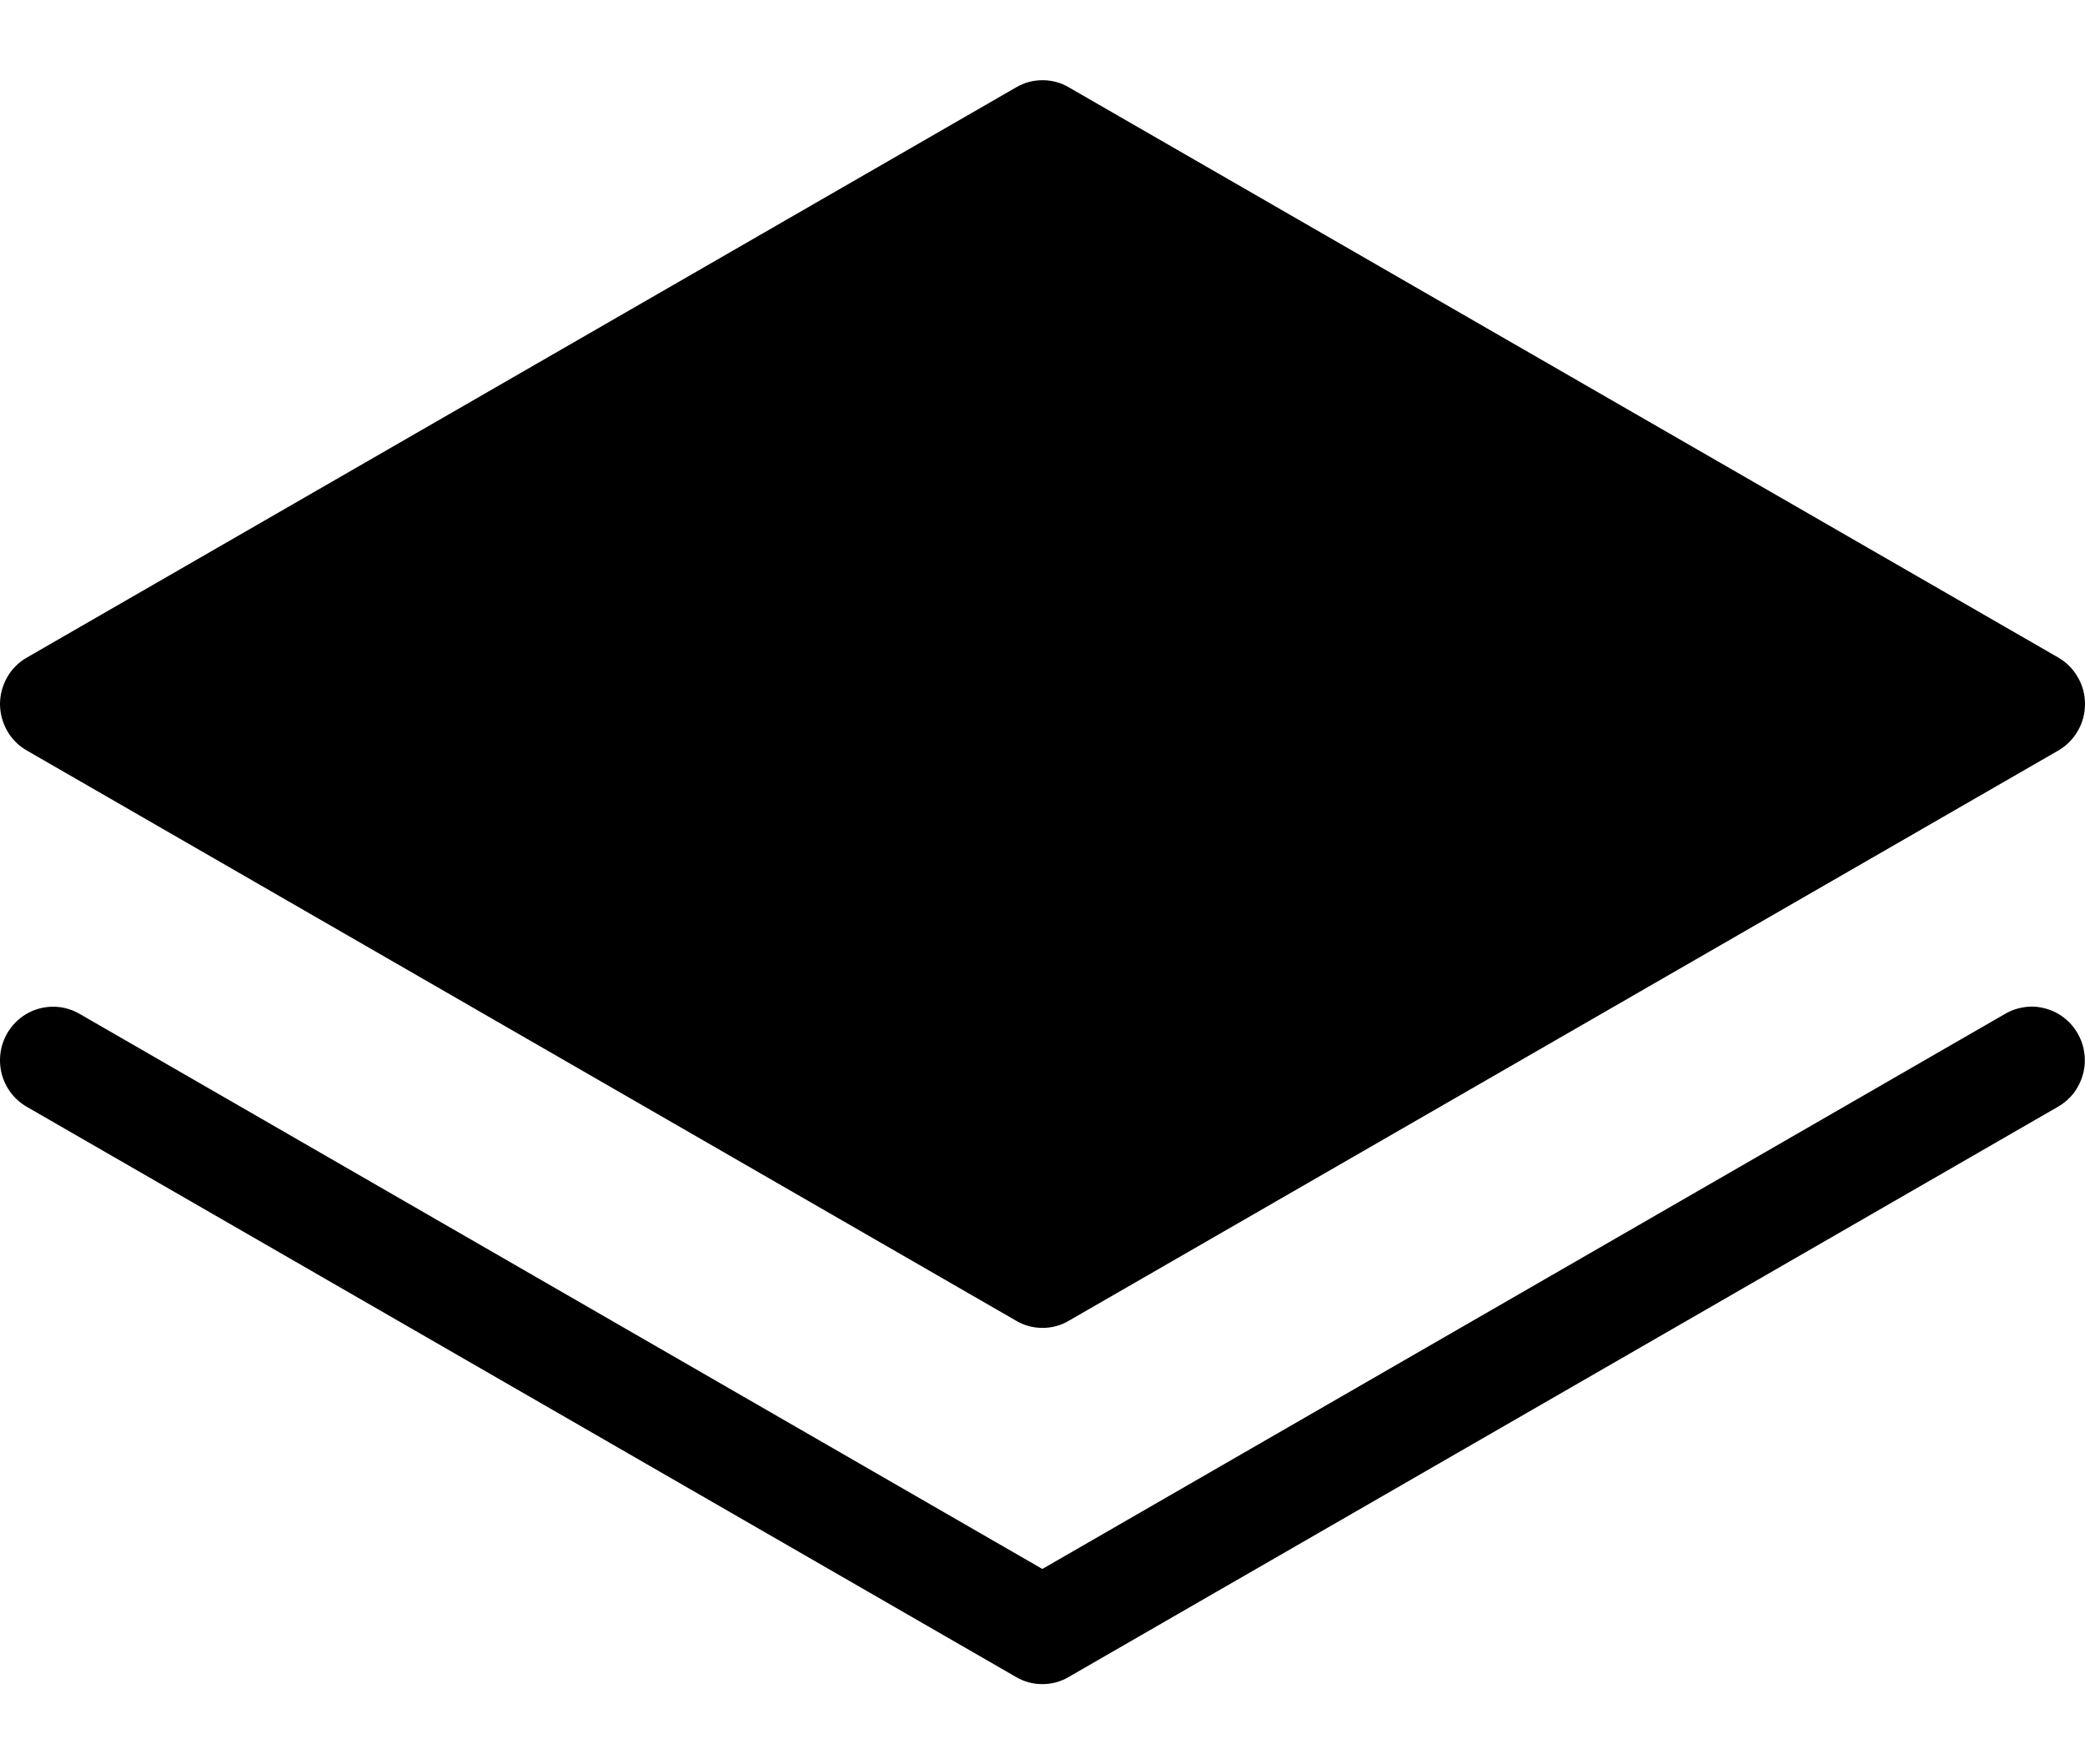 <svg width="13" height="11" viewBox="0 0 13 11" fill="none"
     xmlns="http://www.w3.org/2000/svg">
    <path
            d="M0.167 4.679L6.335 8.234C6.385 8.264 6.442 8.279 6.5 8.279C6.558 8.279 6.615 8.264 6.665 8.234L12.834 4.679C12.884 4.65 12.926 4.608 12.955 4.557C12.985 4.506 13 4.448 13 4.389C13 4.331 12.985 4.273 12.955 4.222C12.926 4.171 12.884 4.129 12.834 4.1L6.665 0.545C6.615 0.515 6.558 0.5 6.5 0.5C6.442 0.5 6.385 0.515 6.335 0.545L0.167 4.1C0.116 4.129 0.074 4.171 0.045 4.222C0.016 4.273 0 4.331 0 4.389C0 4.448 0.016 4.506 0.045 4.557C0.074 4.608 0.116 4.65 0.167 4.679ZM12.955 6.445C12.977 6.483 12.991 6.525 12.996 6.568C13.002 6.612 12.999 6.656 12.987 6.698C12.976 6.74 12.956 6.78 12.93 6.815C12.903 6.849 12.87 6.878 12.832 6.9L6.664 10.455C6.614 10.485 6.557 10.5 6.499 10.5C6.441 10.5 6.384 10.485 6.334 10.455L0.166 6.9C0.09 6.856 0.034 6.783 0.011 6.697C-0.011 6.612 0 6.521 0.044 6.444C0.088 6.367 0.16 6.311 0.245 6.288C0.33 6.265 0.42 6.277 0.496 6.321L6.499 9.782L12.502 6.321C12.54 6.299 12.581 6.285 12.625 6.279C12.668 6.273 12.712 6.276 12.754 6.288C12.796 6.299 12.836 6.319 12.87 6.346C12.905 6.373 12.934 6.407 12.955 6.445Z"
            fill="currentColor"/>
</svg>